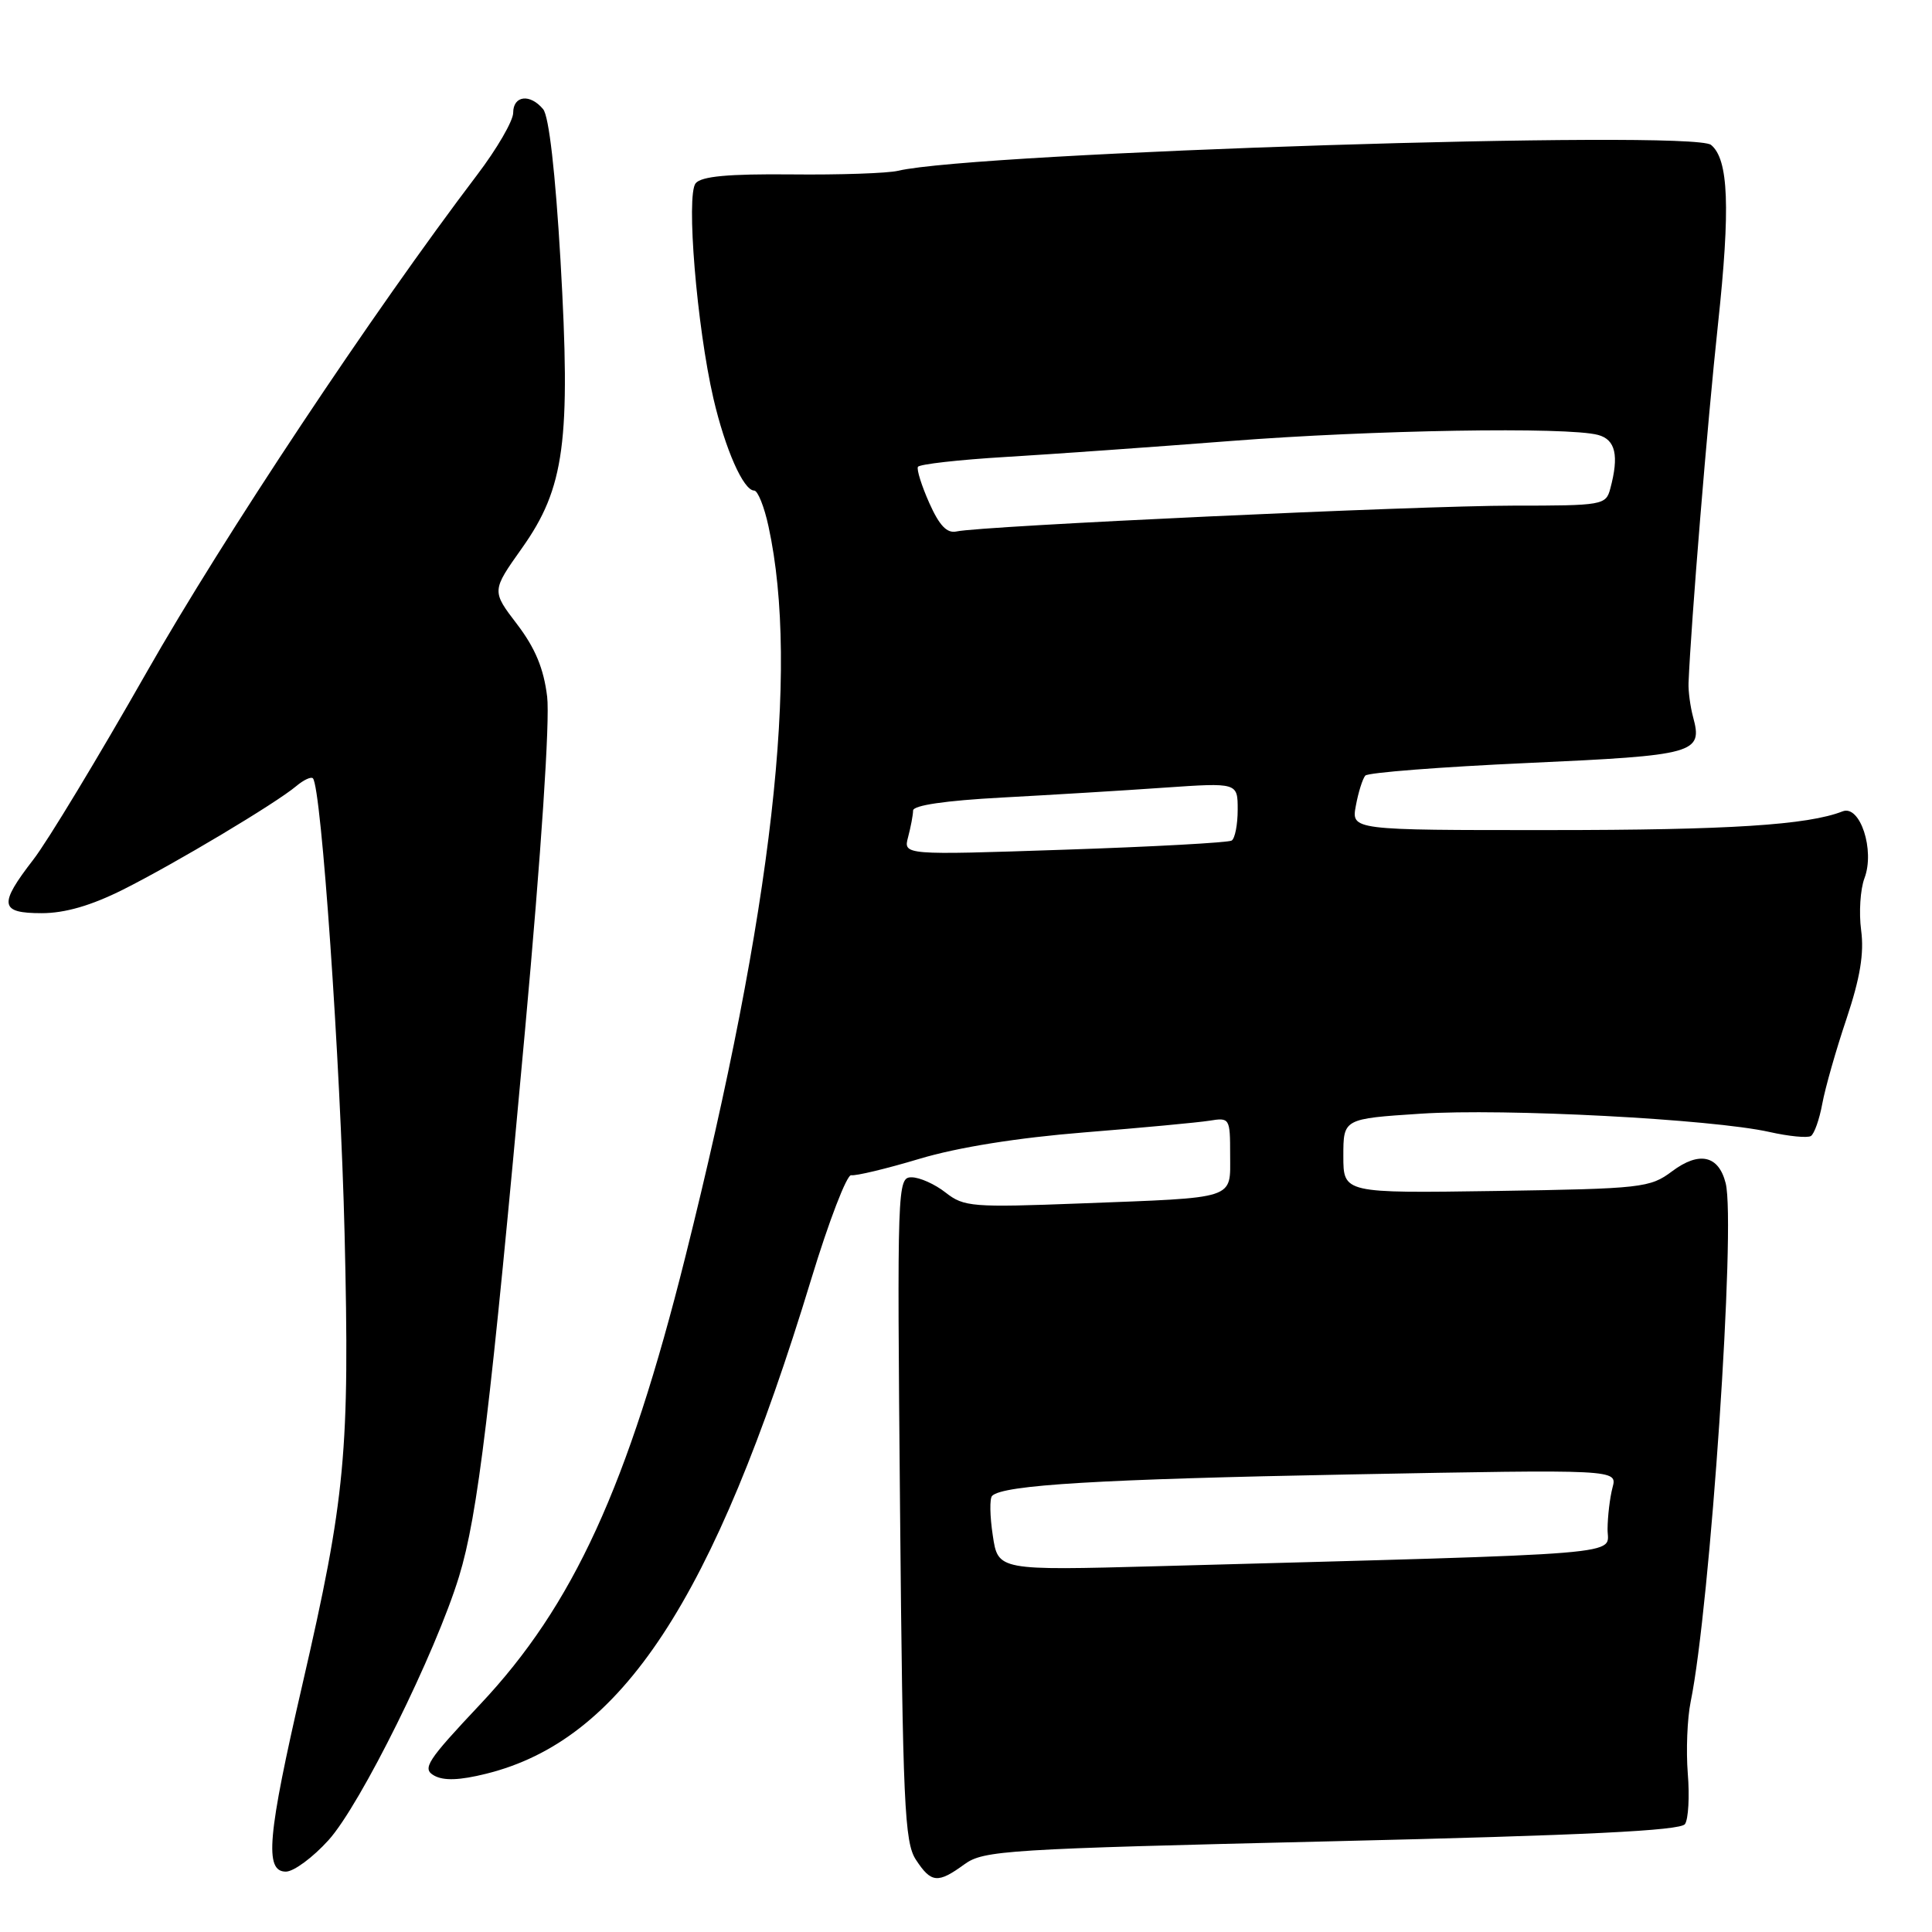 <?xml version="1.0" encoding="UTF-8" standalone="no"?>
<!DOCTYPE svg PUBLIC "-//W3C//DTD SVG 1.1//EN" "http://www.w3.org/Graphics/SVG/1.1/DTD/svg11.dtd" >
<svg xmlns="http://www.w3.org/2000/svg" xmlns:xlink="http://www.w3.org/1999/xlink" version="1.1" viewBox="0 0 256 256">
 <g >
 <path fill="currentColor"
d=" M 127.79 247.03 C 130.34 245.18 133.28 245.00 176.47 243.98 C 210.00 243.19 222.67 242.57 223.27 241.70 C 223.72 241.04 223.89 238.03 223.64 235.00 C 223.40 231.97 223.57 227.70 224.02 225.50 C 226.61 212.89 230.03 162.23 228.66 156.78 C 227.73 153.08 225.15 152.51 221.55 155.21 C 218.64 157.39 217.56 157.51 198.25 157.81 C 178.00 158.11 178.00 158.11 178.00 153.18 C 178.00 148.24 178.00 148.24 188.25 147.57 C 199.32 146.84 226.85 148.29 234.45 149.99 C 237.02 150.57 239.50 150.81 239.95 150.53 C 240.40 150.25 241.08 148.33 241.46 146.26 C 241.84 144.19 243.28 139.12 244.67 135.00 C 246.48 129.58 247.02 126.32 246.61 123.26 C 246.30 120.93 246.50 117.83 247.05 116.37 C 248.46 112.66 246.47 106.60 244.15 107.51 C 239.54 109.32 229.10 109.99 205.28 109.99 C 179.05 110.00 179.05 110.00 179.66 106.75 C 179.99 104.96 180.56 103.17 180.91 102.77 C 181.27 102.37 190.95 101.62 202.42 101.10 C 224.71 100.09 225.65 99.83 224.34 95.00 C 223.97 93.62 223.70 91.60 223.74 90.50 C 224.06 82.67 226.25 55.86 227.64 42.98 C 229.30 27.52 229.05 21.10 226.72 19.20 C 224.23 17.17 129.26 20.19 119.00 22.63 C 117.62 22.96 111.27 23.18 104.87 23.11 C 96.50 23.03 92.95 23.36 92.18 24.28 C 90.89 25.84 92.33 43.26 94.53 52.79 C 96.10 59.54 98.51 65.00 99.93 65.00 C 100.41 65.00 101.27 67.14 101.83 69.75 C 105.96 88.72 102.35 120.46 90.82 166.50 C 83.21 196.92 75.96 212.74 63.63 225.83 C 56.57 233.33 55.90 234.36 57.52 235.27 C 58.79 235.98 60.89 235.91 64.42 235.03 C 82.38 230.58 94.54 212.07 107.49 169.50 C 109.83 161.80 112.22 155.60 112.79 155.72 C 113.36 155.84 117.43 154.87 121.83 153.55 C 126.93 152.02 134.85 150.76 143.66 150.05 C 151.27 149.44 158.74 148.74 160.25 148.50 C 162.94 148.06 163.00 148.16 163.00 153.01 C 163.00 159.01 164.06 158.66 143.19 159.46 C 128.84 160.01 127.72 159.92 125.31 158.03 C 123.89 156.91 121.86 156.00 120.79 156.00 C 118.90 156.00 118.87 157.01 119.26 199.92 C 119.62 239.03 119.85 244.13 121.36 246.42 C 123.39 249.52 124.26 249.60 127.79 247.03 Z  M 43.53 243.83 C 47.76 239.16 57.75 218.97 60.83 208.88 C 63.31 200.78 64.99 186.85 69.57 136.50 C 71.71 113.05 72.88 95.43 72.50 92.31 C 72.05 88.59 70.92 85.87 68.51 82.71 C 65.14 78.30 65.14 78.30 69.17 72.62 C 74.82 64.65 75.65 58.49 74.27 34.52 C 73.59 22.87 72.74 15.39 71.97 14.47 C 70.24 12.38 68.00 12.65 68.00 14.94 C 68.00 16.01 65.85 19.72 63.21 23.19 C 49.32 41.50 29.65 71.09 19.40 89.13 C 13.03 100.33 6.29 111.49 4.41 113.91 C -0.21 119.89 -0.03 121.00 5.53 121.00 C 8.60 121.00 12.06 120.00 16.28 117.89 C 23.20 114.42 36.54 106.45 39.26 104.16 C 40.22 103.35 41.22 102.88 41.46 103.13 C 42.58 104.24 45.11 140.78 45.66 163.50 C 46.35 192.41 45.79 198.40 40.06 223.25 C 35.43 243.30 35.02 248.00 37.88 248.00 C 38.92 248.00 41.46 246.12 43.53 243.83 Z  M 131.55 203.46 C 131.16 200.91 131.12 198.54 131.46 198.21 C 132.90 196.76 145.71 196.00 178.91 195.37 C 214.31 194.70 214.31 194.70 213.67 197.10 C 213.32 198.42 213.02 200.91 213.01 202.64 C 213.00 206.14 217.30 205.79 153.37 207.53 C 132.24 208.10 132.24 208.10 131.55 203.46 Z  M 120.33 110.91 C 120.68 109.58 120.98 108.01 120.99 107.40 C 121.00 106.71 125.28 106.08 132.75 105.68 C 139.21 105.33 148.89 104.75 154.25 104.37 C 164.00 103.70 164.00 103.70 164.00 107.29 C 164.00 109.27 163.64 111.11 163.20 111.38 C 162.76 111.65 152.79 112.20 141.04 112.59 C 119.69 113.31 119.69 113.31 120.33 110.91 Z  M 123.14 66.66 C 122.12 64.37 121.44 62.21 121.63 61.86 C 121.83 61.51 127.05 60.92 133.24 60.55 C 139.43 60.18 152.82 59.23 162.99 58.44 C 181.85 56.97 207.69 56.54 211.75 57.63 C 214.07 58.25 214.55 60.36 213.37 64.75 C 212.79 66.93 212.38 67.00 200.46 67.00 C 187.98 67.00 129.96 69.69 126.75 70.42 C 125.48 70.70 124.48 69.66 123.14 66.66 Z "/>
</g>
</svg>